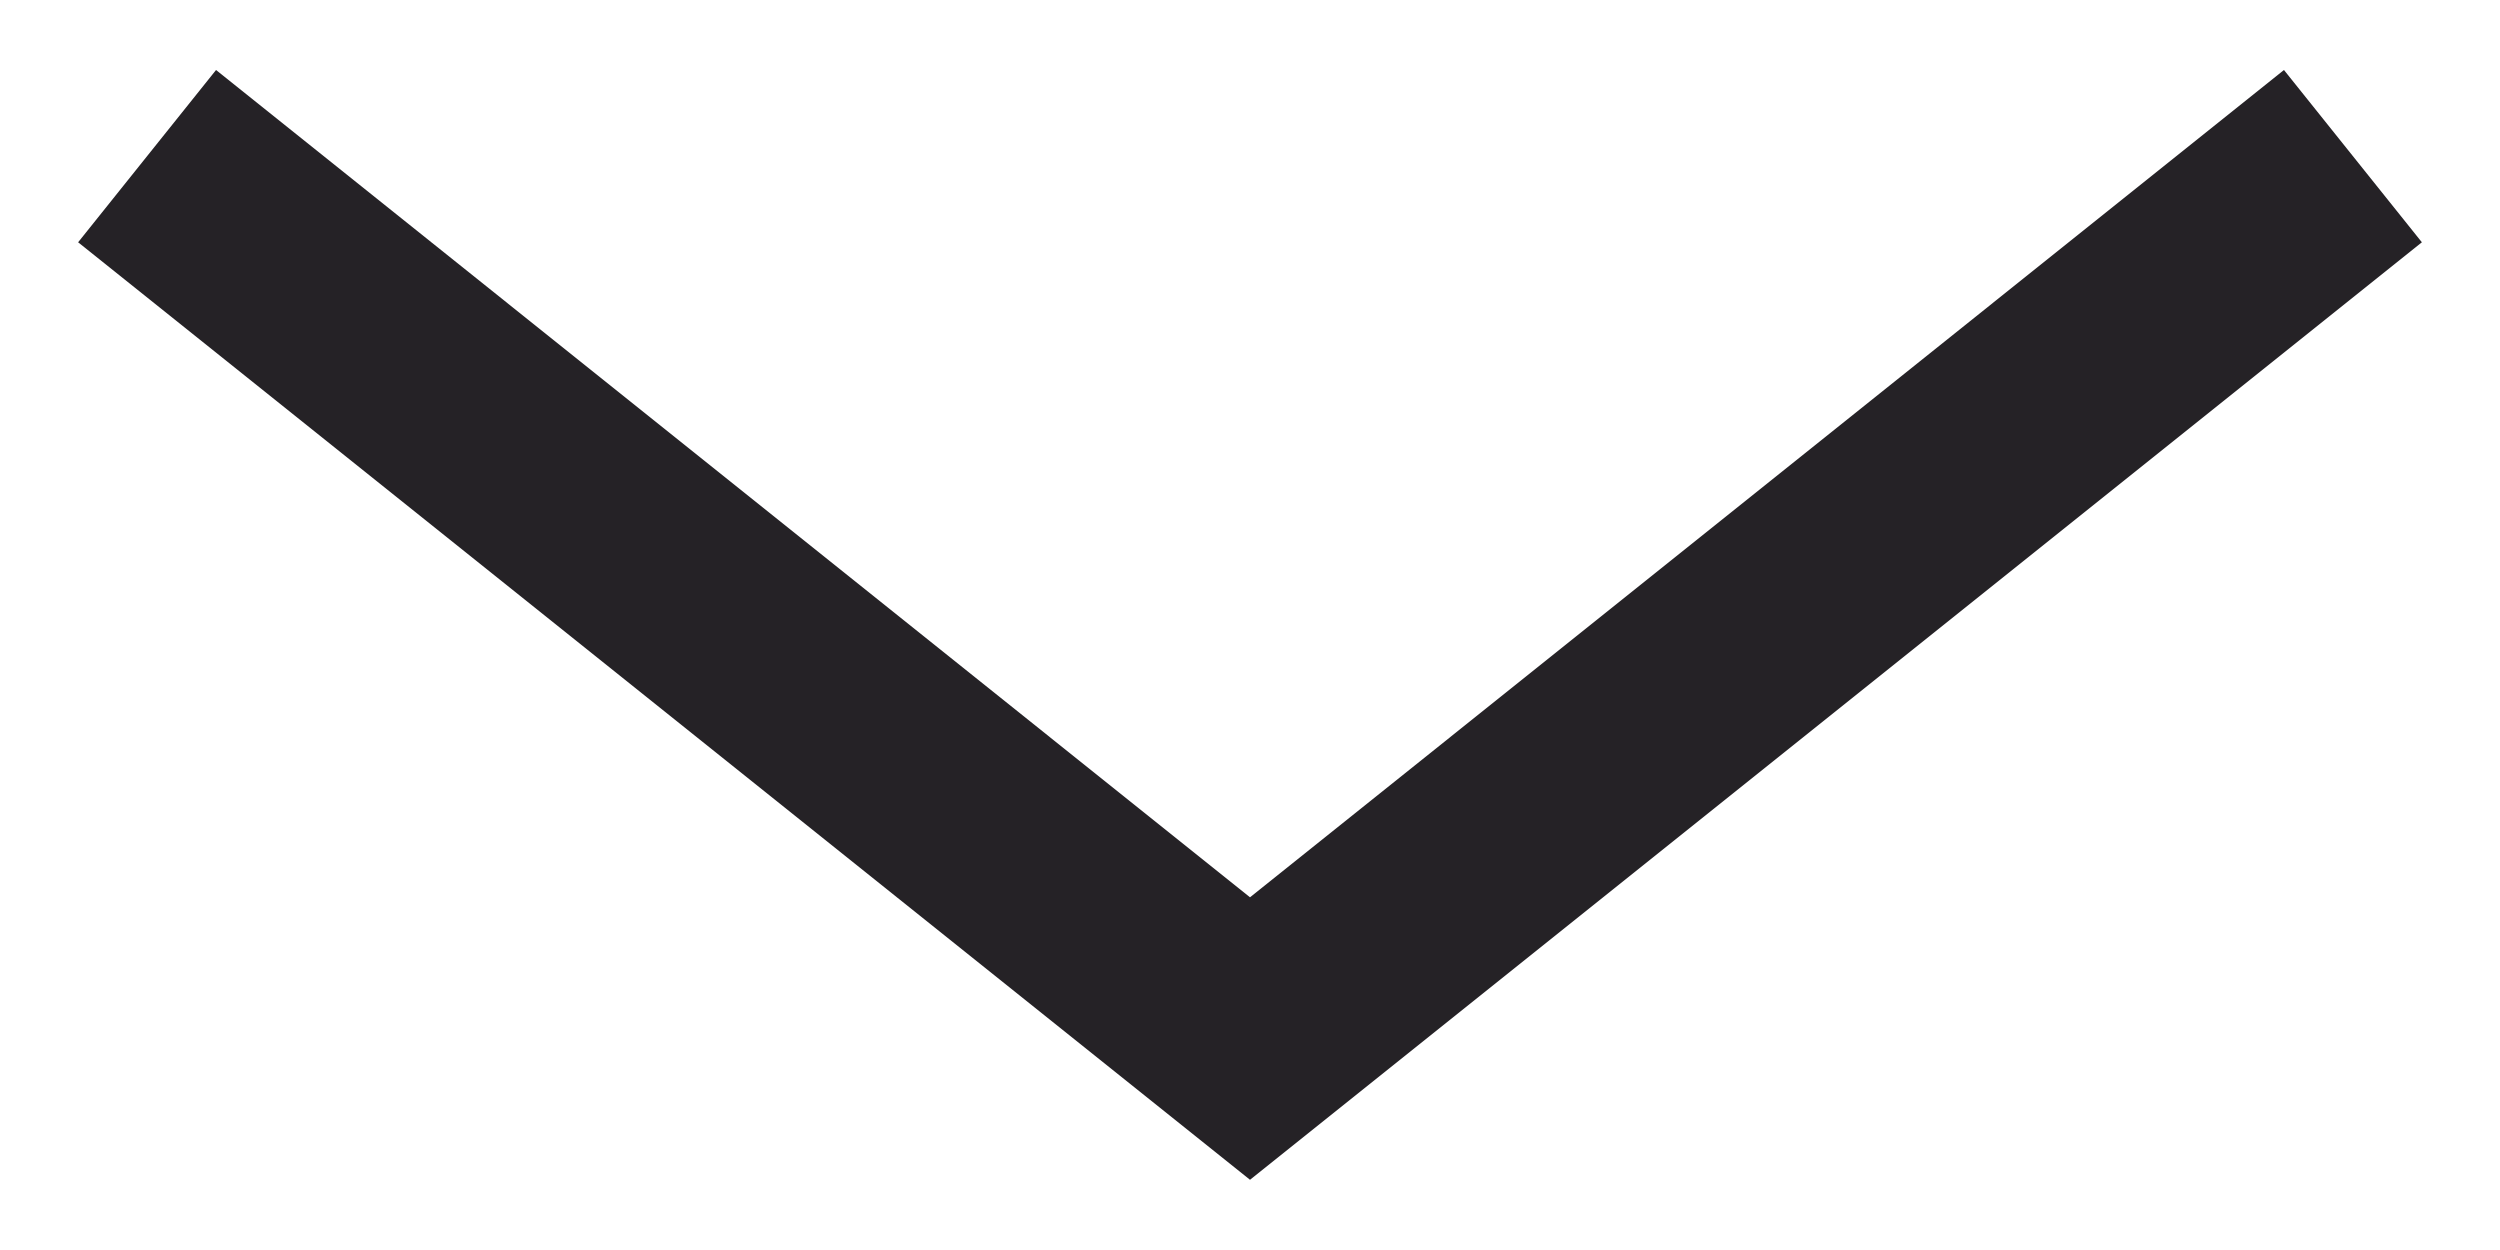 <svg width="12" height="6" viewBox="0 0 12 6" fill="none" xmlns="http://www.w3.org/2000/svg">
<path d="M1.037 0.336L0.375 1.163L6 5.663L11.625 1.163L10.963 0.336L6 4.307L1.037 0.336Z" fill="#252226"/>
</svg>
